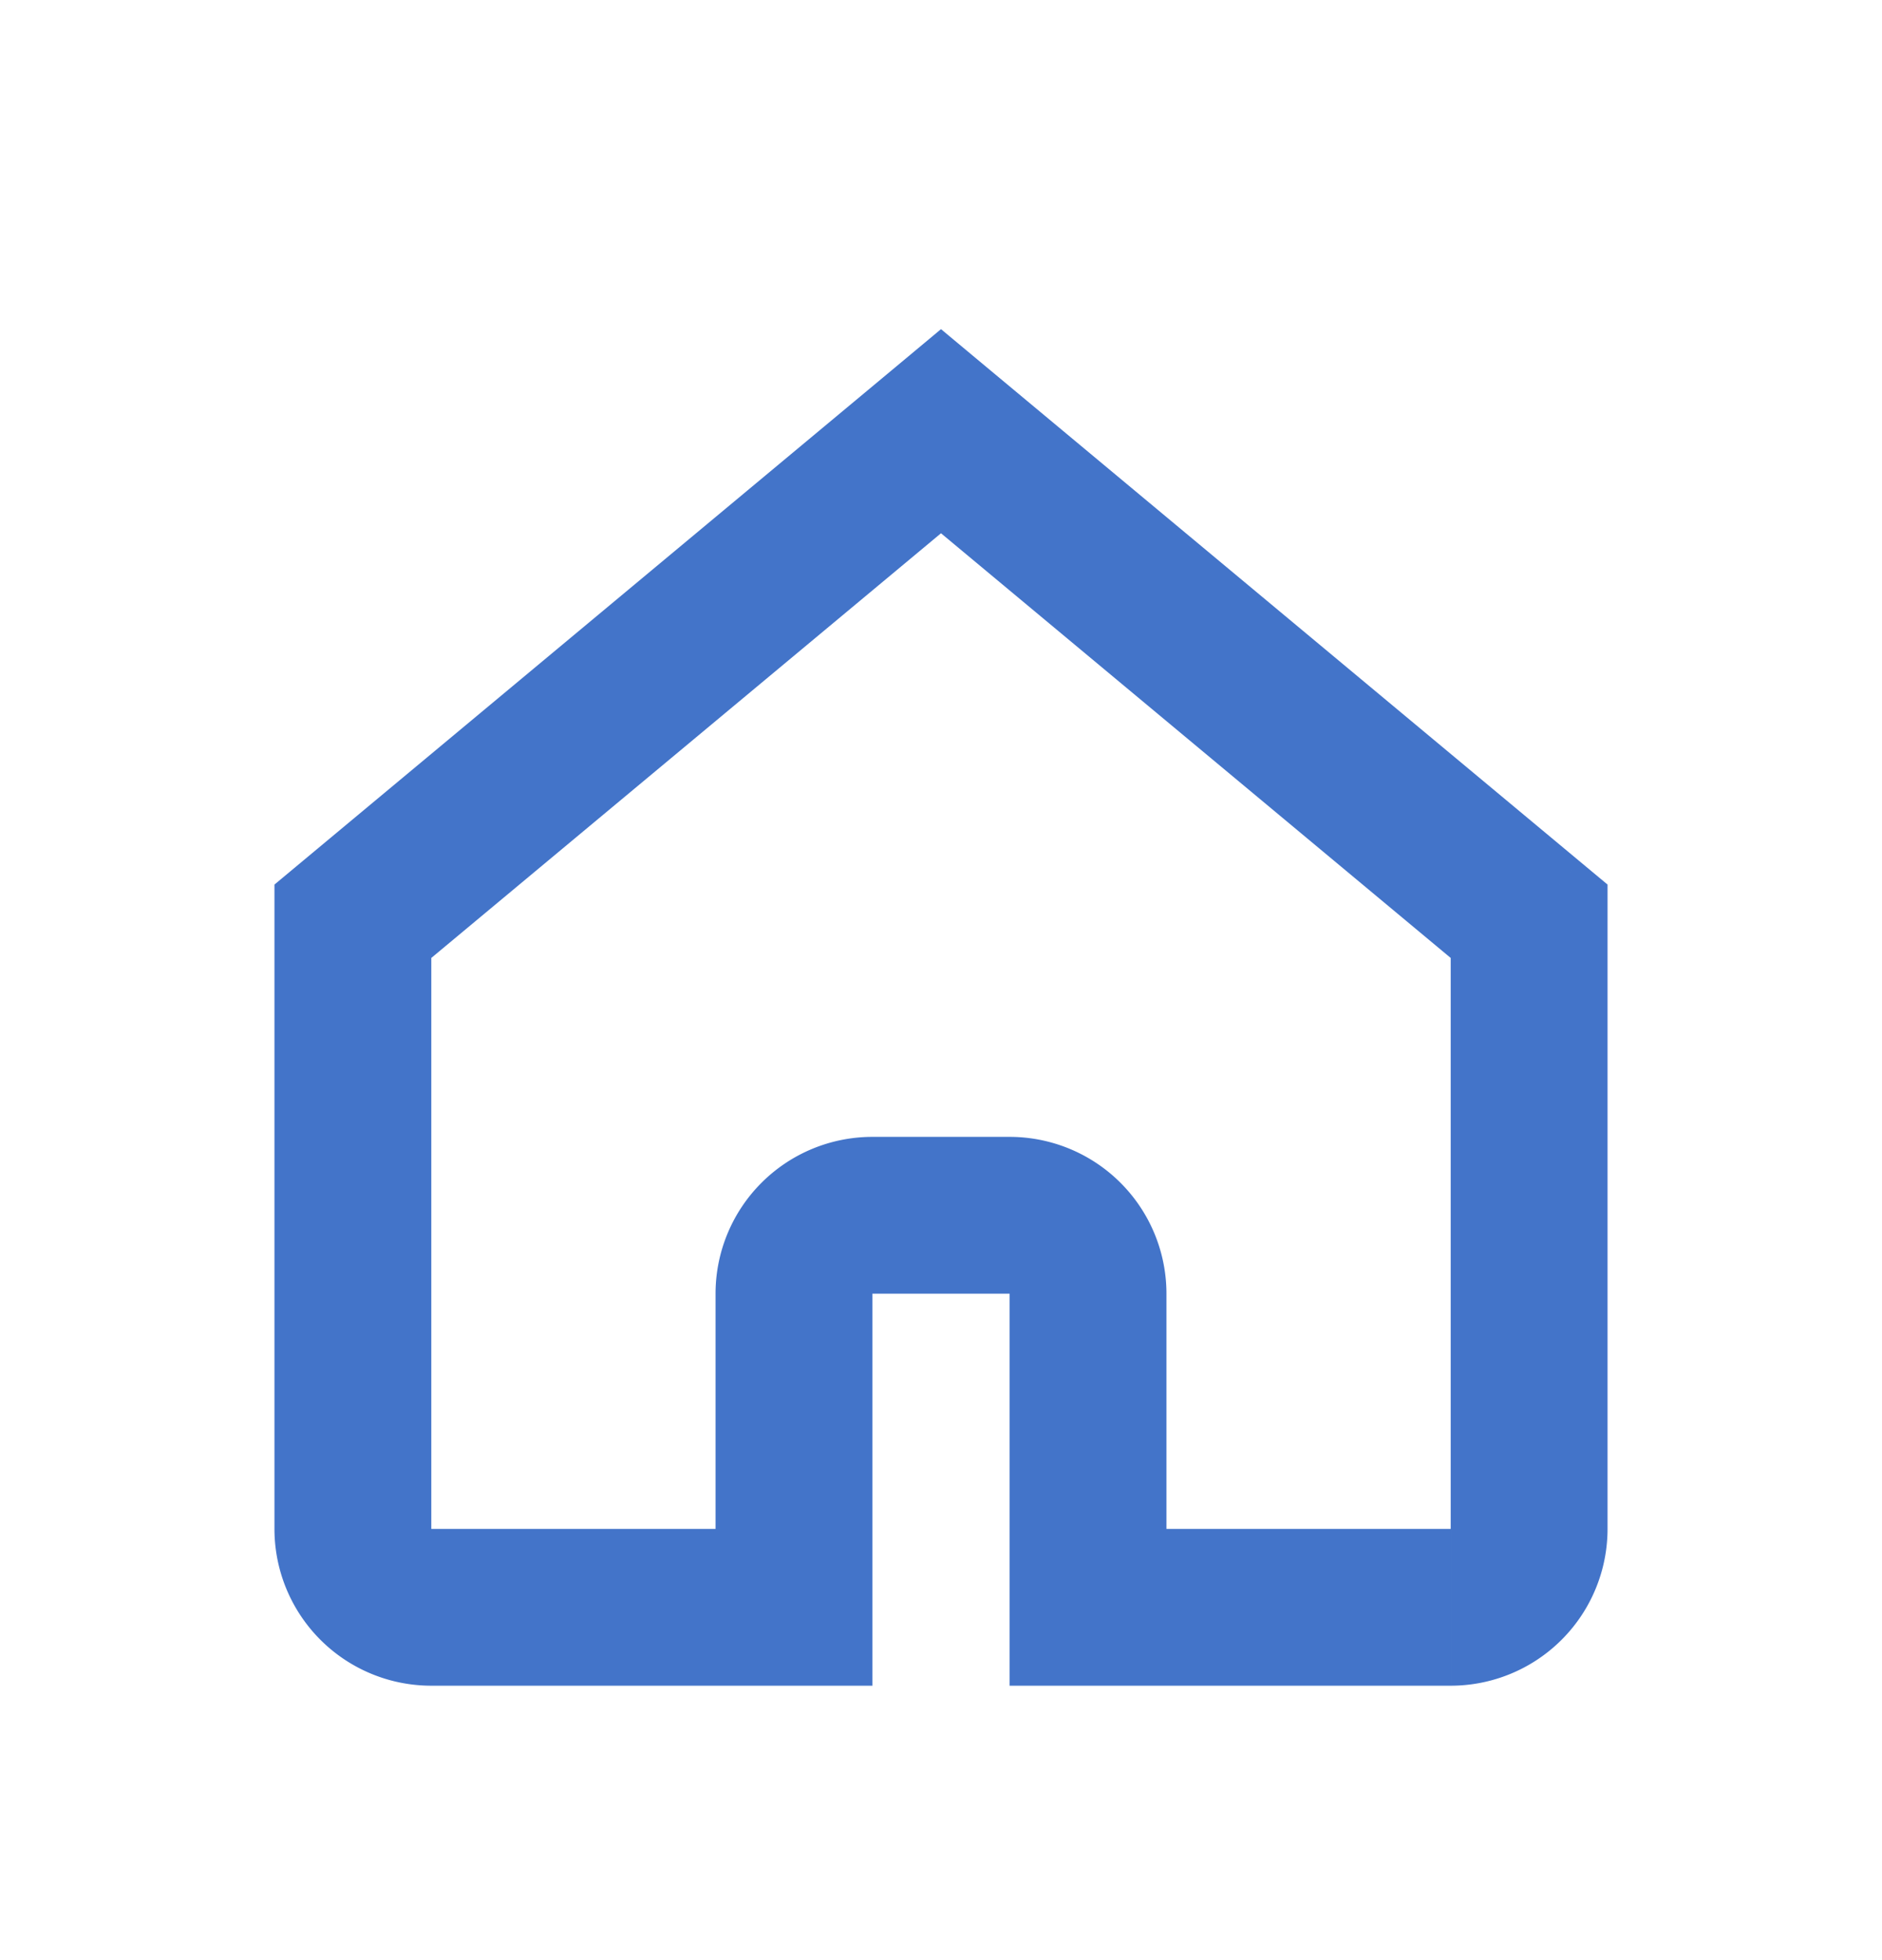 <svg width="24" height="25" viewBox="0 0 24 25" fill="none" xmlns="http://www.w3.org/2000/svg">
    <path d="m12 5.5.64-.768-.64-.534-.64.534.64.768zm-7.5 6.25-.64-.768-.36.3v.468h1zm15 0h1v-.468l-.36-.3-.64.768zm-5.625 8.75h-1v1h1v-1zm-3.75 0v1h1v-1h-1zM11.36 4.732l-7.5 6.25 1.28 1.536 7.5-6.25-1.28-1.536zm8.78 6.25-7.5-6.25-1.28 1.536 7.5 6.25 1.28-1.536zm.36 8.518v-7.75h-2v7.75h2zm-2 2a2 2 0 0 0 2-2h-2v2zm-4.625 0H18.5v-2h-4.625v2zm-1-5v4h2v-4h-2zm0 0h2a2 2 0 0 0-2-2v2zm-1.75 0h1.75v-2h-1.75v2zm0 0v-2a2 2 0 0 0-2 2h2zm0 4v-4h-2v4h2zm-5.625 1h4.625v-2H5.5v2zm-2-2a2 2 0 0 0 2 2v-2h-2zm0-7.75v7.75h2v-7.75h-2z" fill="#4374C9"/>
</svg>
